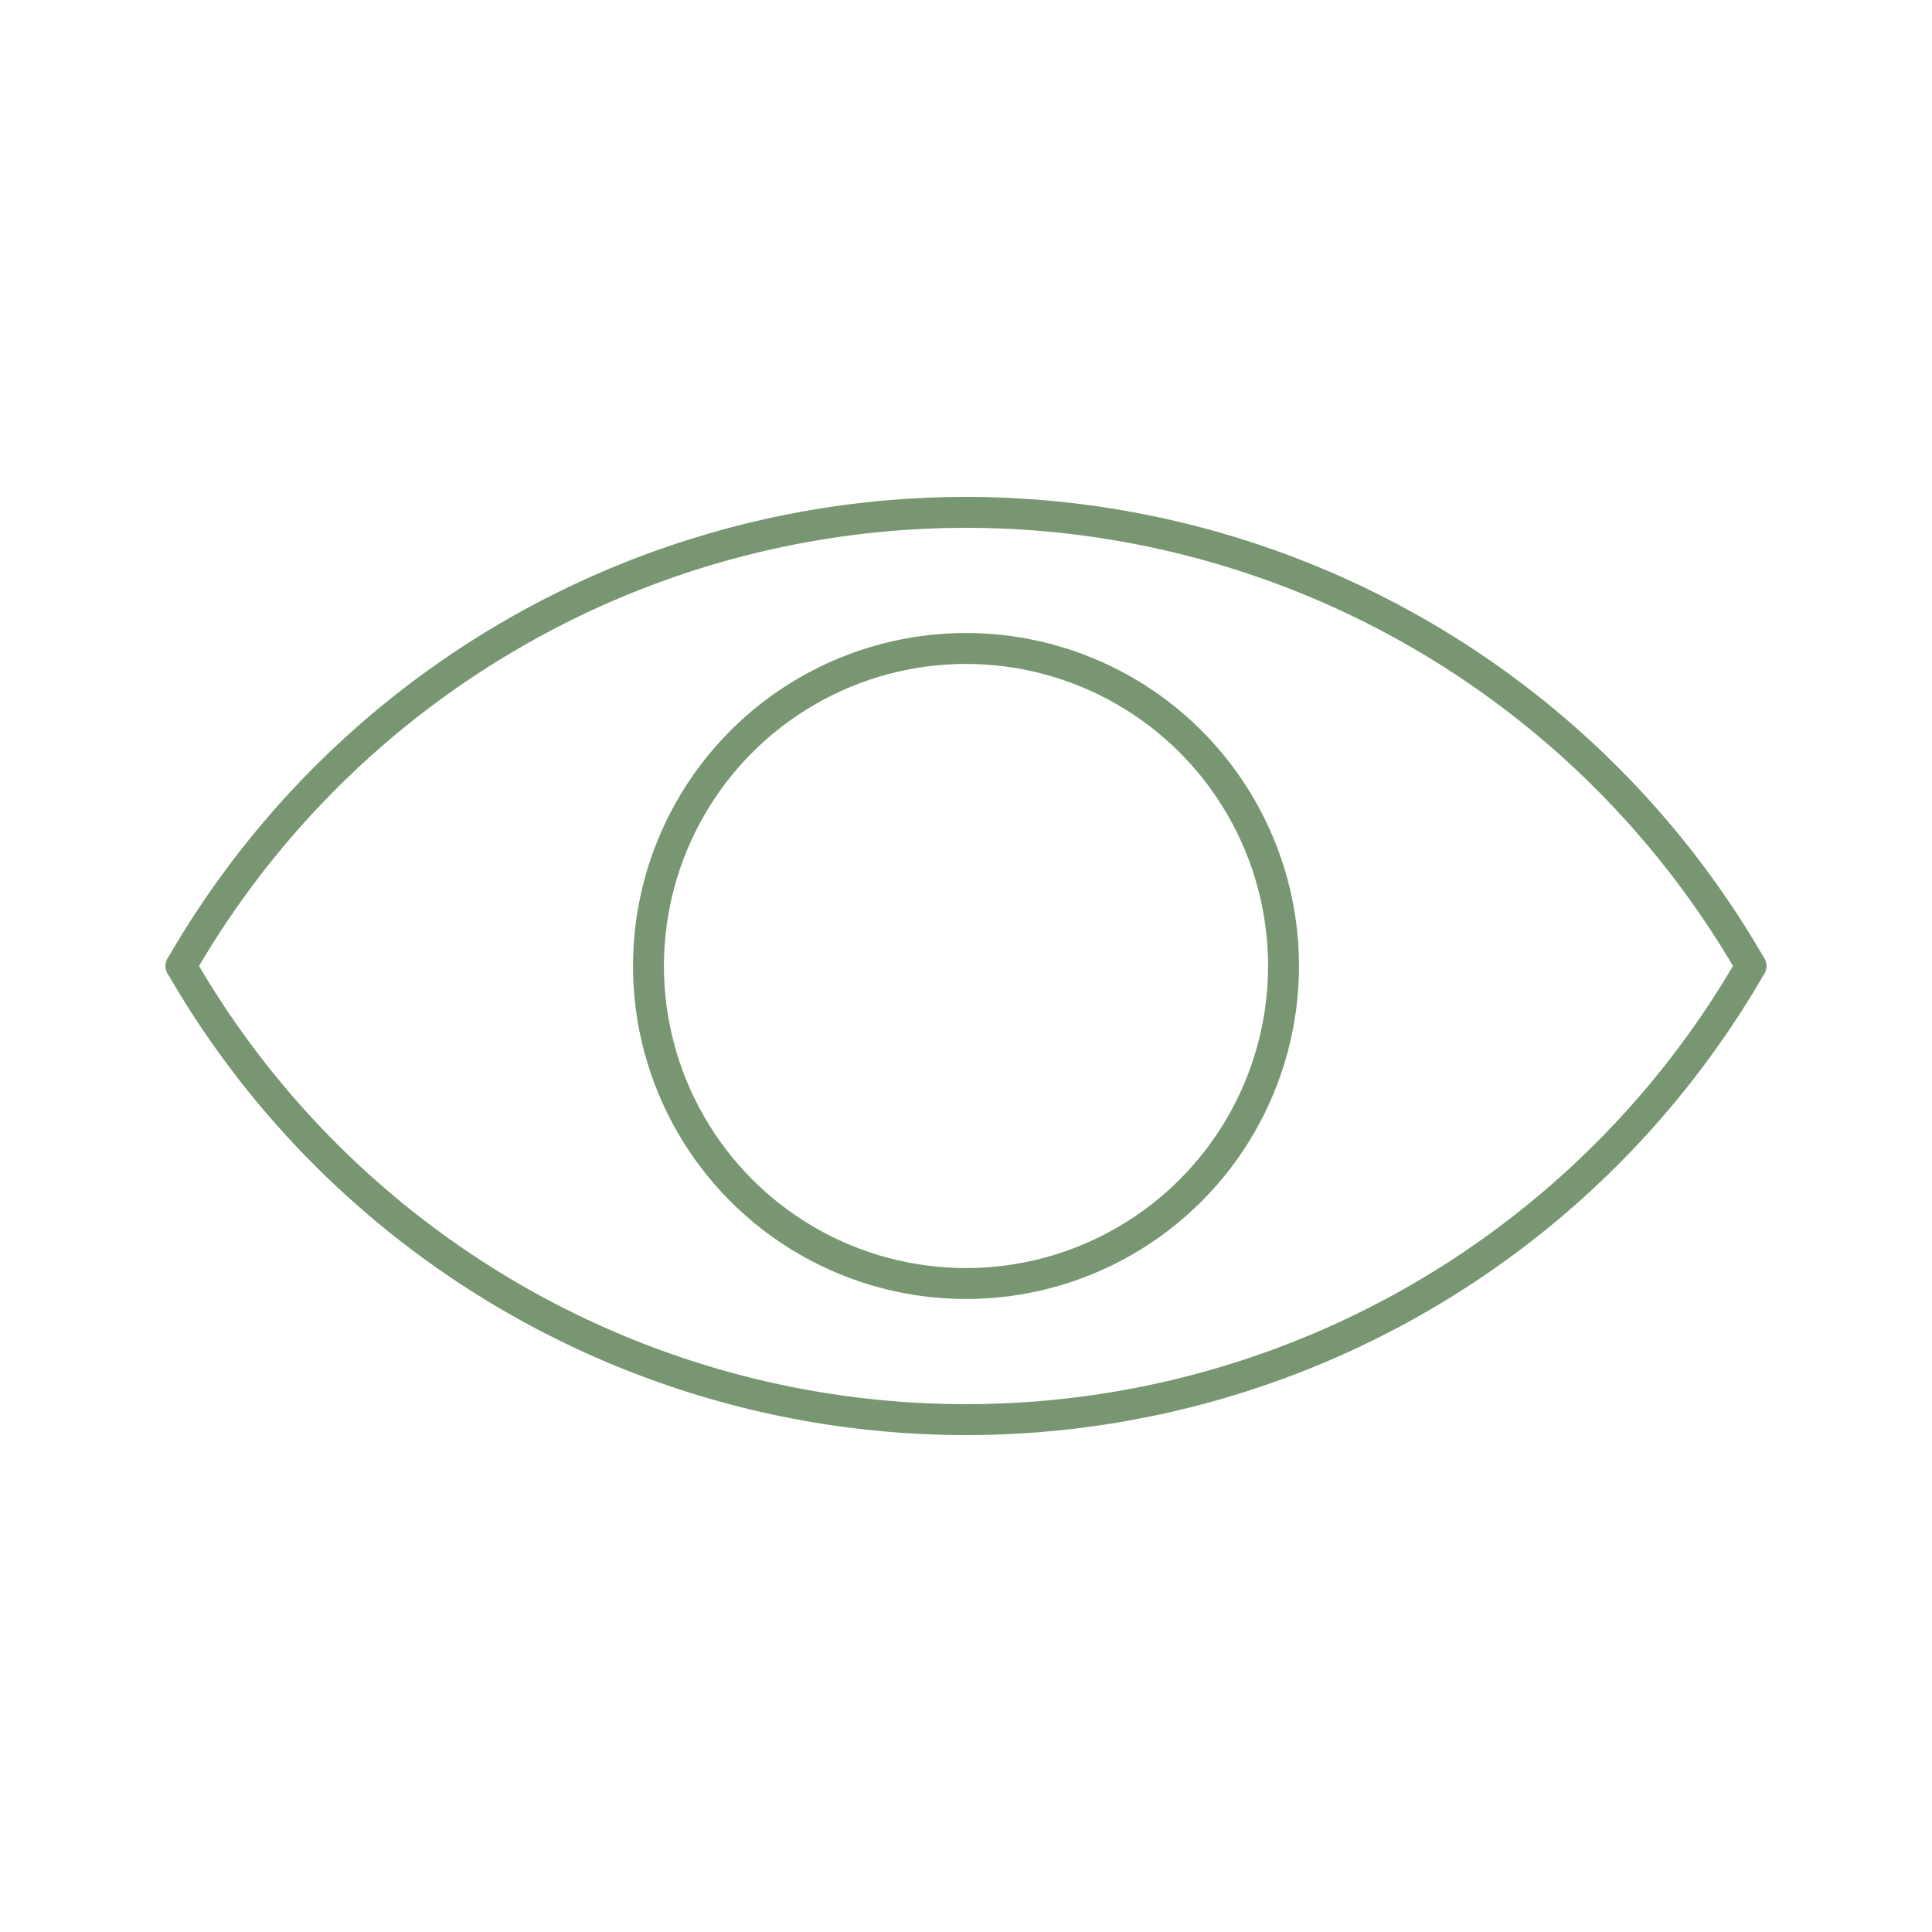<!DOCTYPE svg PUBLIC "-//W3C//DTD SVG 1.1//EN" "http://www.w3.org/Graphics/SVG/1.1/DTD/svg11.dtd">

<!-- Uploaded to: SVG Repo, www.svgrepo.com, Transformed by: SVG Repo Mixer Tools -->
<svg width="120px" height="120px"  viewBox="0 0 48 48" xmlns="http://www.w3.org/2000/svg" fill="#982f2f" stroke="#982f2f" stroke-width="0.624">

<g id="SVGRepo_bgCarrier" stroke-width="0"/>

<g id="SVGRepo_tracerCarrier" stroke-linecap="round" stroke-linejoin="round" stroke="#CCCCCC" stroke-width="0.768">

<defs>

<style>.a{fill:none;stroke:#789671;stroke-linecap:round;stroke-linejoin:round;}</style>

</defs>

<path class="a" d="M43.5,24a22.505,22.505,0,0,0-39,0"/>

<circle class="a" cx="24" cy="24" r="7.889"/>

<path class="a" d="M4.5,24a22.505,22.505,0,0,0,39,0"/>

</g>

<g id="SVGRepo_iconCarrier">

<defs>

<style>.a{fill:none;stroke:#789671;stroke-linecap:round;stroke-linejoin:round;}</style>

</defs>

<path class="a" d="M43.5,24a22.505,22.505,0,0,0-39,0"/>

<circle class="a" cx="24" cy="24" r="7.889"/>

<path class="a" d="M4.5,24a22.505,22.505,0,0,0,39,0"/>

</g>

</svg>